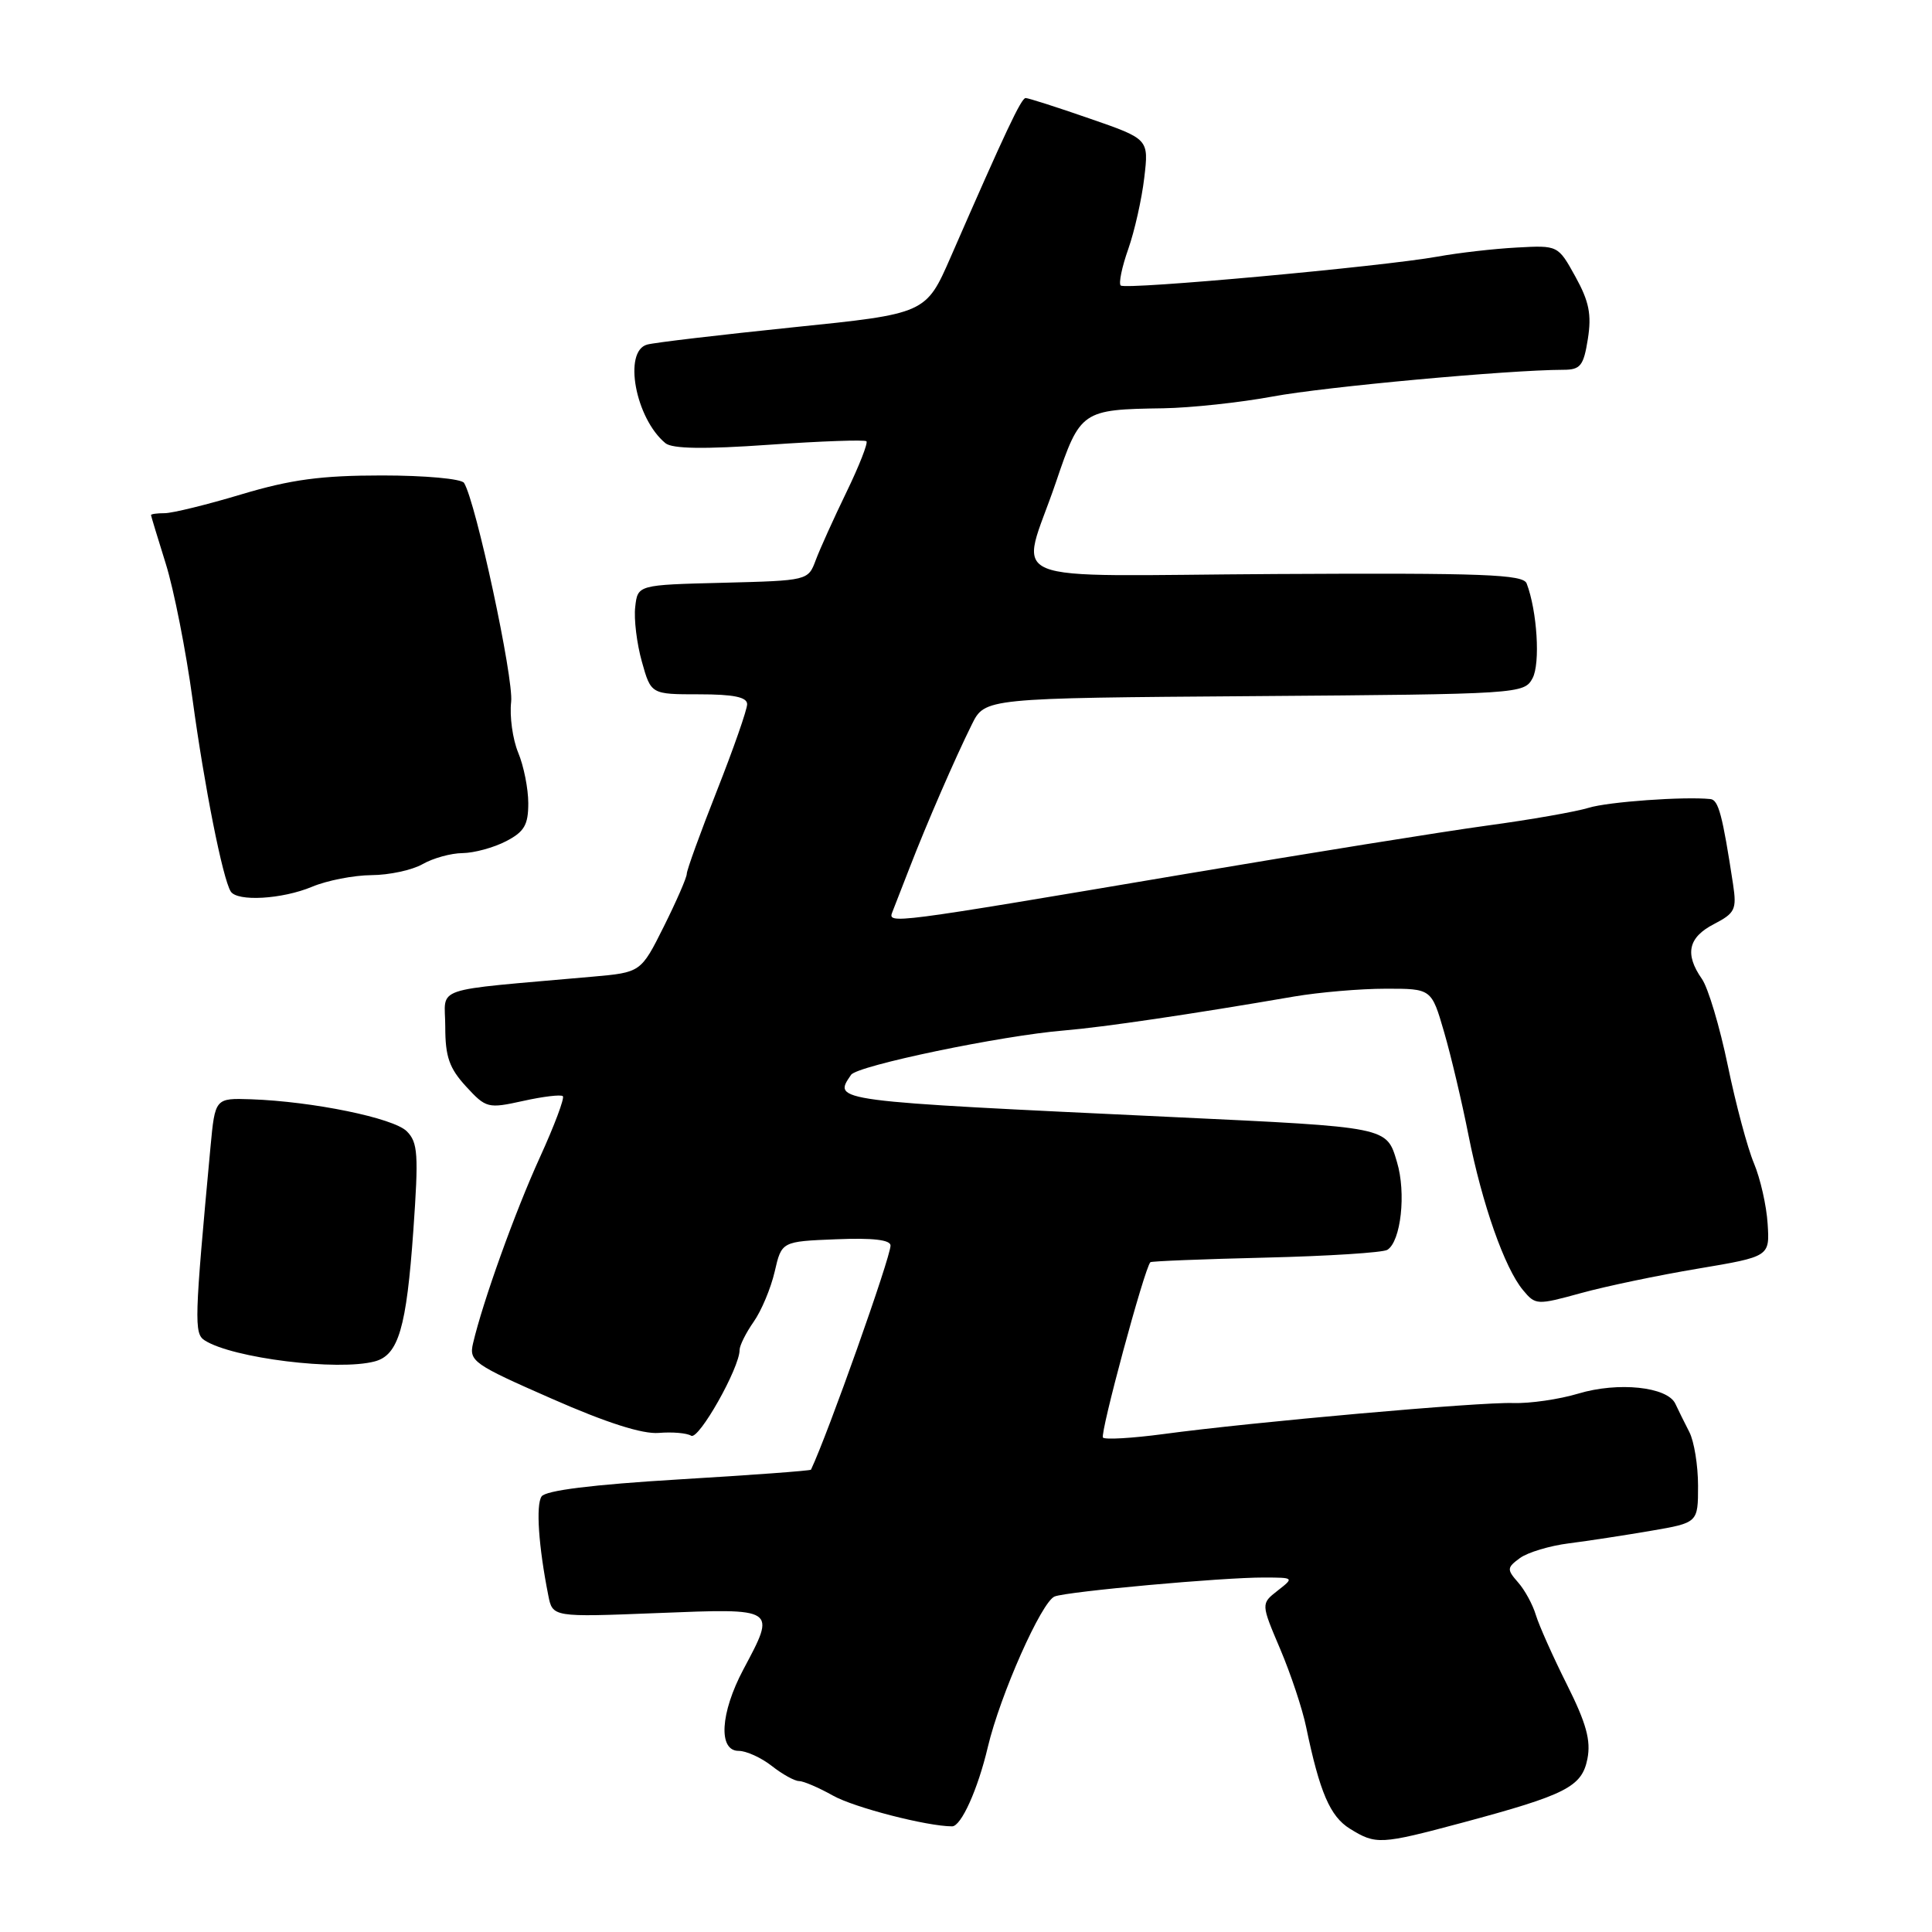 <?xml version="1.0" encoding="UTF-8" standalone="no"?>
<!DOCTYPE svg PUBLIC "-//W3C//DTD SVG 1.1//EN" "http://www.w3.org/Graphics/SVG/1.1/DTD/svg11.dtd" >
<svg xmlns="http://www.w3.org/2000/svg" xmlns:xlink="http://www.w3.org/1999/xlink" version="1.1" viewBox="0 0 256 256">
 <g >
 <path fill="currentColor"
d=" M 193.71 241.53 C 207.53 237.82 209.60 236.77 210.34 233.06 C 210.82 230.63 210.20 228.35 207.62 223.20 C 205.77 219.51 203.93 215.38 203.51 214.00 C 203.10 212.62 202.04 210.67 201.14 209.66 C 199.65 207.96 199.67 207.72 201.40 206.45 C 202.43 205.70 205.35 204.82 207.89 204.50 C 210.42 204.18 215.31 203.43 218.75 202.84 C 225.00 201.77 225.00 201.77 225.00 196.87 C 225.00 194.18 224.48 190.97 223.84 189.74 C 223.21 188.51 222.37 186.82 221.99 186.00 C 220.93 183.75 214.41 183.07 209.13 184.66 C 206.60 185.42 202.72 185.98 200.51 185.91 C 196.12 185.75 165.91 188.43 154.09 190.03 C 150.02 190.57 146.45 190.78 146.15 190.49 C 145.71 190.04 151.64 168.06 152.43 167.25 C 152.56 167.11 159.43 166.84 167.70 166.64 C 175.97 166.44 183.22 165.98 183.83 165.61 C 185.63 164.49 186.34 158.08 185.11 153.99 C 183.71 149.29 184.09 149.37 155.50 148.02 C 109.92 145.87 110.38 145.93 112.77 142.42 C 113.60 141.20 132.69 137.22 141.02 136.54 C 146.17 136.11 157.81 134.40 171.50 132.04 C 174.80 131.48 180.24 131.01 183.59 131.01 C 189.68 131.00 189.68 131.00 191.35 136.75 C 192.27 139.91 193.72 146.06 194.58 150.41 C 196.39 159.54 199.37 168.03 201.81 170.95 C 203.46 172.94 203.65 172.95 209.50 171.34 C 212.80 170.43 219.78 168.97 225.00 168.10 C 234.50 166.50 234.50 166.50 234.22 162.15 C 234.07 159.75 233.25 156.15 232.41 154.15 C 231.56 152.14 230.00 146.31 228.94 141.18 C 227.88 136.06 226.34 130.89 225.51 129.71 C 223.21 126.42 223.69 124.21 227.10 122.45 C 229.91 120.99 230.14 120.51 229.64 117.17 C 228.24 108.00 227.71 105.99 226.64 105.88 C 223.17 105.52 213.08 106.24 210.50 107.04 C 208.85 107.55 202.78 108.62 197.00 109.40 C 191.22 110.19 173.22 113.08 157.00 115.82 C 117.78 122.45 117.60 122.47 118.25 120.83 C 118.54 120.10 119.56 117.47 120.52 115.00 C 122.76 109.20 126.56 100.45 128.77 96.00 C 130.50 92.50 130.50 92.50 166.22 92.24 C 201.36 91.98 201.96 91.94 203.07 89.87 C 204.12 87.92 203.68 80.95 202.29 77.31 C 201.83 76.11 196.61 75.91 169.12 76.06 C 131.46 76.27 135.19 77.83 139.92 63.89 C 143.14 54.39 143.33 54.26 154.14 54.10 C 157.79 54.04 164.32 53.34 168.64 52.54 C 175.56 51.25 199.89 49.02 207.12 49.00 C 209.42 49.00 209.83 48.49 210.40 44.91 C 210.91 41.68 210.57 39.95 208.75 36.66 C 206.45 32.50 206.45 32.50 200.98 32.80 C 197.96 32.96 193.25 33.50 190.50 34.00 C 183.09 35.33 149.10 38.43 148.50 37.83 C 148.21 37.55 148.66 35.37 149.50 33.00 C 150.33 30.64 151.29 26.39 151.62 23.56 C 152.23 18.42 152.23 18.42 144.36 15.70 C 140.04 14.20 136.23 12.98 135.90 12.99 C 135.32 13.00 133.24 17.41 125.98 34.04 C 122.69 41.57 122.69 41.57 105.09 43.37 C 95.42 44.37 86.71 45.39 85.75 45.66 C 82.54 46.53 84.20 55.46 88.18 58.73 C 89.10 59.47 93.30 59.54 101.95 58.93 C 108.79 58.45 114.58 58.25 114.81 58.47 C 115.03 58.70 113.85 61.73 112.17 65.19 C 110.49 68.66 108.65 72.72 108.09 74.22 C 107.08 76.93 107.05 76.93 95.79 77.22 C 84.50 77.50 84.50 77.50 84.17 80.42 C 83.98 82.02 84.38 85.29 85.05 87.67 C 86.26 92.00 86.26 92.00 92.63 92.00 C 97.21 92.00 99.00 92.37 99.00 93.31 C 99.00 94.03 97.20 99.18 95.00 104.76 C 92.80 110.33 91.00 115.30 91.00 115.79 C 91.00 116.28 89.63 119.42 87.96 122.77 C 84.92 128.85 84.92 128.85 78.46 129.42 C 56.71 131.36 59.00 130.58 59.00 136.06 C 59.00 140.02 59.53 141.54 61.75 143.96 C 64.41 146.85 64.65 146.91 69.32 145.88 C 71.97 145.29 74.34 145.01 74.58 145.25 C 74.83 145.49 73.46 149.14 71.54 153.35 C 68.24 160.58 63.97 172.48 62.68 178.00 C 62.13 180.36 62.73 180.78 73.08 185.32 C 80.36 188.53 85.14 190.05 87.29 189.87 C 89.07 189.72 91.00 189.88 91.58 190.24 C 92.58 190.86 98.00 181.26 98.00 178.88 C 98.00 178.29 98.84 176.61 99.86 175.15 C 100.89 173.69 102.14 170.70 102.65 168.50 C 103.57 164.50 103.57 164.50 110.78 164.21 C 115.63 164.01 118.00 164.28 118.00 165.04 C 118.00 166.61 109.73 189.94 107.46 194.74 C 107.40 194.88 99.52 195.46 89.96 196.03 C 78.50 196.72 72.29 197.49 71.76 198.29 C 70.99 199.43 71.36 204.90 72.65 211.39 C 73.22 214.29 73.22 214.29 87.11 213.74 C 102.99 213.11 102.86 213.02 98.50 221.21 C 95.44 226.97 95.14 232.00 97.87 232.00 C 98.89 232.00 100.87 232.90 102.27 234.00 C 103.67 235.10 105.29 236.00 105.88 236.00 C 106.46 236.00 108.49 236.87 110.38 237.93 C 113.19 239.51 122.85 242.00 126.16 242.00 C 127.36 242.00 129.57 237.10 130.89 231.50 C 132.53 224.57 138.02 212.21 139.75 211.54 C 141.51 210.87 162.01 209.01 167.50 209.03 C 171.48 209.04 171.49 209.05 169.29 210.77 C 167.08 212.50 167.08 212.50 169.63 218.50 C 171.03 221.80 172.58 226.45 173.07 228.84 C 174.87 237.49 176.24 240.68 178.86 242.31 C 182.32 244.45 182.90 244.42 193.71 241.53 Z  M 49.67 180.39 C 52.80 179.55 53.86 175.95 54.77 163.04 C 55.48 152.95 55.38 151.38 53.90 149.90 C 52.14 148.14 41.45 145.95 33.28 145.66 C 28.50 145.50 28.50 145.50 27.89 152.00 C 25.76 174.92 25.70 176.70 27.11 177.60 C 30.78 179.97 44.80 181.70 49.67 180.39 Z  M 41.35 117.50 C 43.32 116.67 46.86 115.98 49.22 115.96 C 51.57 115.95 54.62 115.29 56.00 114.50 C 57.38 113.71 59.76 113.05 61.30 113.04 C 62.84 113.02 65.43 112.31 67.05 111.47 C 69.47 110.22 70.00 109.31 70.00 106.44 C 70.00 104.51 69.40 101.49 68.66 99.72 C 67.93 97.95 67.51 94.92 67.73 93.00 C 68.08 89.89 63.06 66.52 61.49 63.99 C 61.15 63.44 56.31 63.00 50.62 63.00 C 42.56 63.00 38.55 63.54 32.00 65.50 C 27.41 66.88 22.83 68.00 21.82 68.00 C 20.82 68.00 20.01 68.11 20.01 68.25 C 20.02 68.39 20.90 71.29 21.97 74.71 C 23.04 78.13 24.64 86.23 25.52 92.71 C 27.10 104.31 29.50 116.38 30.57 118.12 C 31.42 119.50 37.38 119.16 41.35 117.50 Z "/>
</g>
</svg>